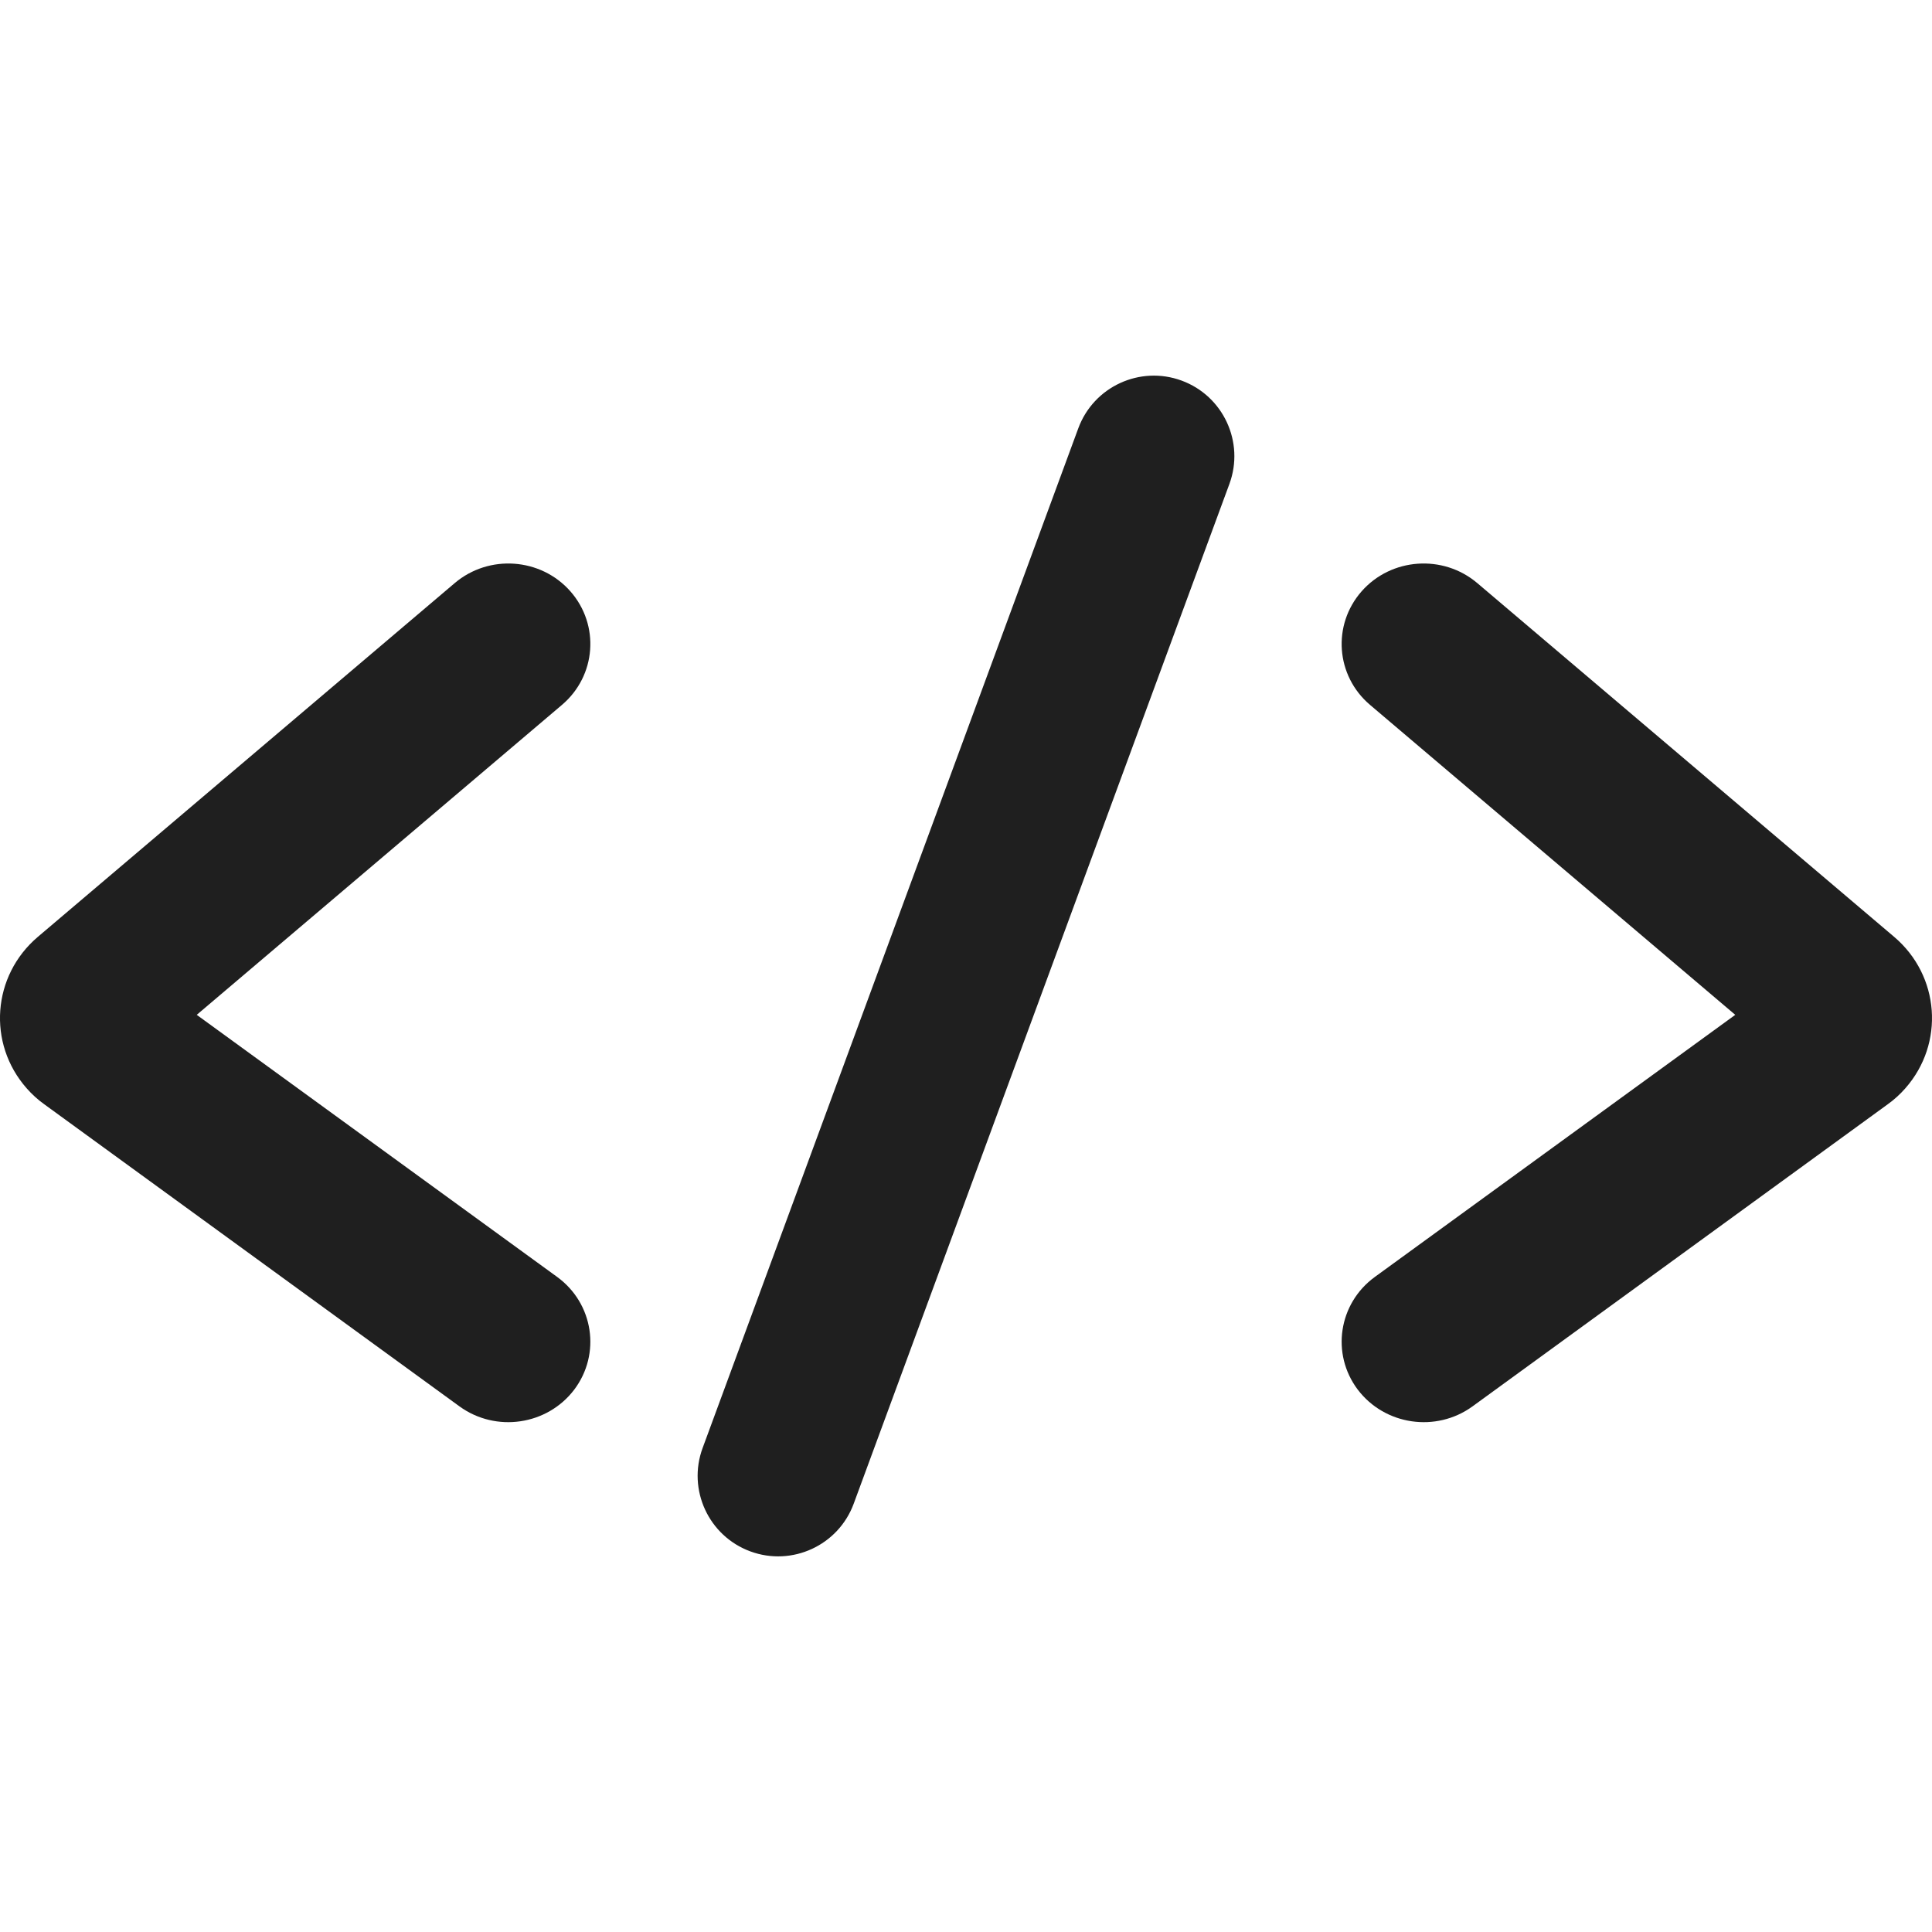 <?xml version="1.0" encoding="UTF-8"?>
<svg width="18px" height="18px" viewBox="0 0 18 18" version="1.1" xmlns="http://www.w3.org/2000/svg" xmlns:xlink="http://www.w3.org/1999/xlink">
    <!-- Generator: Sketch 54.1 (76490) - https://sketchapp.com -->
    <title>工具 / code</title>
    <desc>Created with Sketch.</desc>
    <g id="工具-/-code" stroke="none" stroke-width="1" fill="none" fill-rule="evenodd">
        <path d="M5.236,6.567 L1.833,9.455 L5.191,11.897 C5.53,12.144 5.601,12.614 5.35,12.947 C5.098,13.279 4.62,13.349 4.281,13.103 L0.412,10.288 C0.352,10.245 0.297,10.195 0.248,10.139 C-0.12,9.721 -0.073,9.09 0.352,8.729 L4.236,5.433 C4.555,5.162 5.038,5.196 5.314,5.509 C5.59,5.823 5.555,6.296 5.236,6.567 Z M12.764,6.567 C12.445,6.296 12.41,5.823 12.686,5.509 C12.962,5.196 13.445,5.162 13.764,5.433 L17.648,8.729 C18.073,9.09 18.12,9.721 17.752,10.139 C17.703,10.195 17.648,10.245 17.588,10.288 L13.719,13.103 C13.38,13.349 12.902,13.279 12.65,12.947 C12.399,12.614 12.47,12.144 12.809,11.897 L16.167,9.455 L12.764,6.567 Z M10.046,3.991 C10.189,3.602 10.621,3.403 11.009,3.546 C11.398,3.689 11.597,4.121 11.454,4.509 L7.954,14.009 C7.811,14.398 7.379,14.597 6.991,14.454 C6.602,14.311 6.403,13.879 6.546,13.491 L10.046,3.991 Z" id="shape" fill="#1F1F1F"></path>
    </g>
</svg>